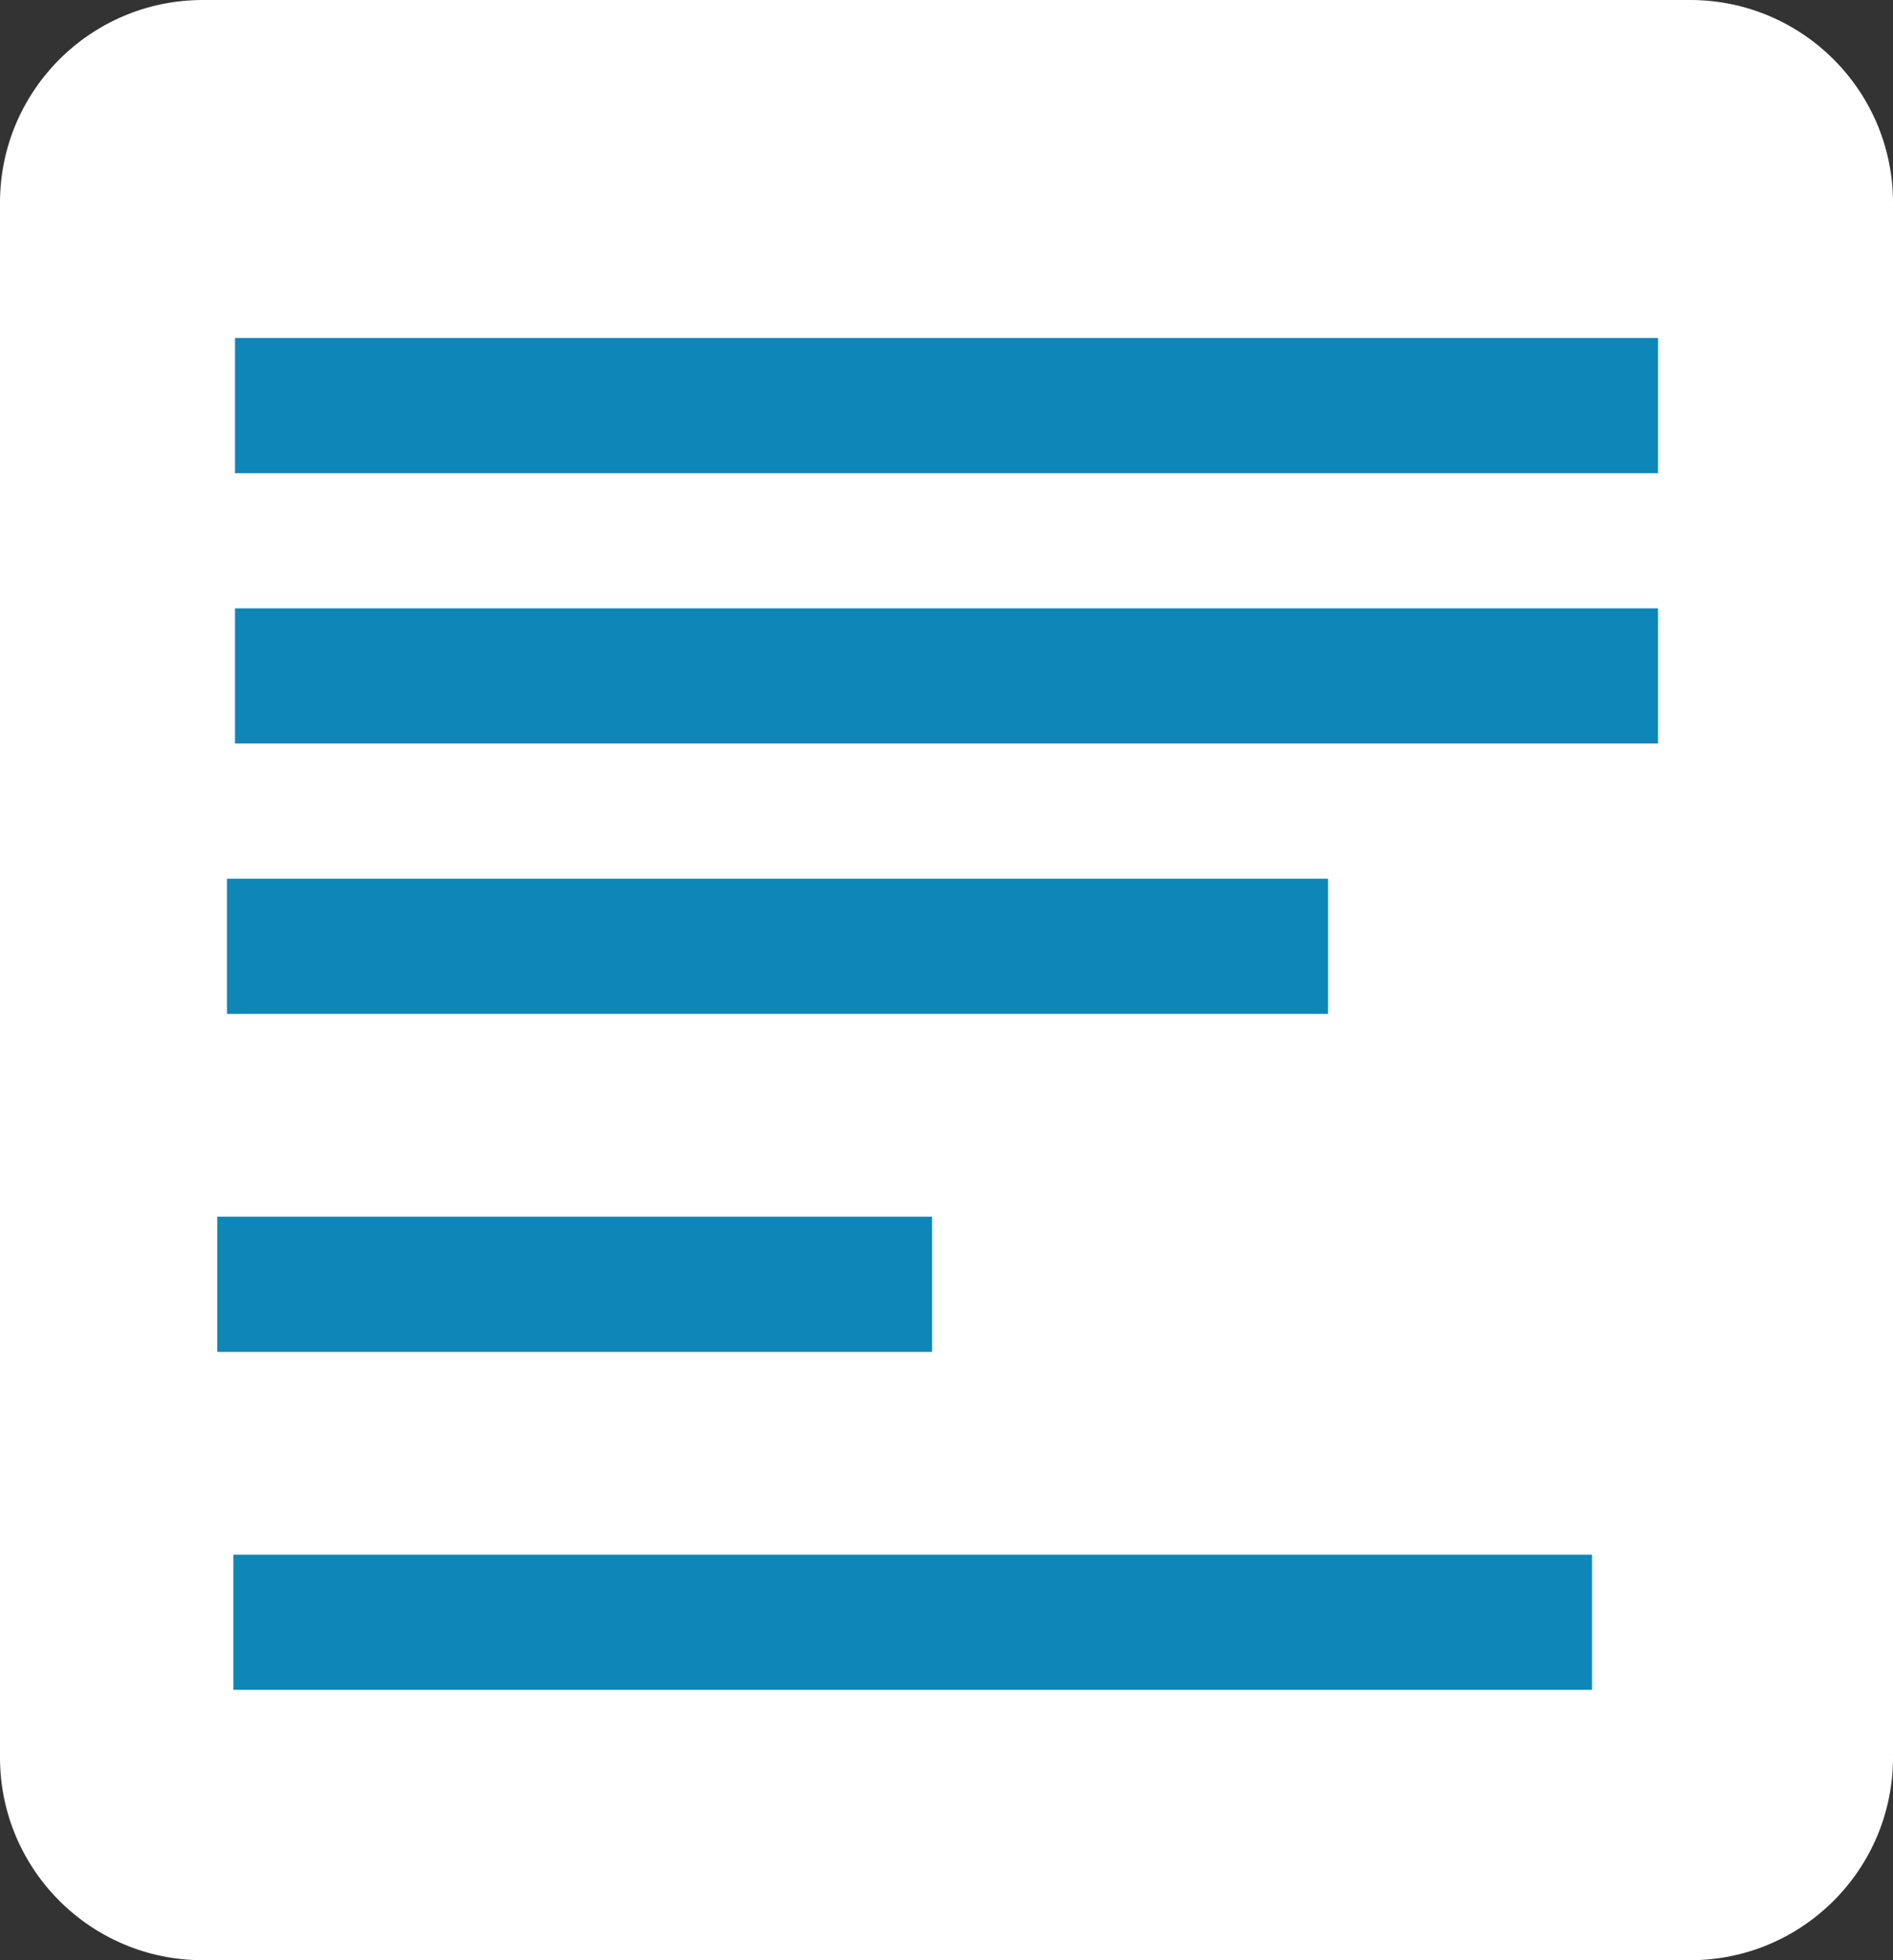 <svg xmlns="http://www.w3.org/2000/svg" width="28" height="29" viewBox="0 0 28 29">
  <rect x="0" y="0" width="28" height="29" fill="#333333" stroke="none"/>
  <g fill="none" fill-rule="evenodd">
    <path fill="#FFFFFF" d="M3,0 L25,0 C26.657,-3.04359188e-16 28,1.343 28,3 L28,26 C28,27.657 26.657,29 25,29 L3,29 C1.343,29 2.02906125e-16,27.657 0,26 L0,3 C-2.02906125e-16,1.343 1.343,3.04359188e-16 3,0 Z"/>
    <path stroke="#0F86B8" stroke-width="2" d="M4.476 6L23.524 6M4.476 10L23.524 10M4.357 14L18.643 14M4.214 19L12.786 19M4.452 24L22.548 24" stroke-linecap="square"/>
  </g>
</svg>

